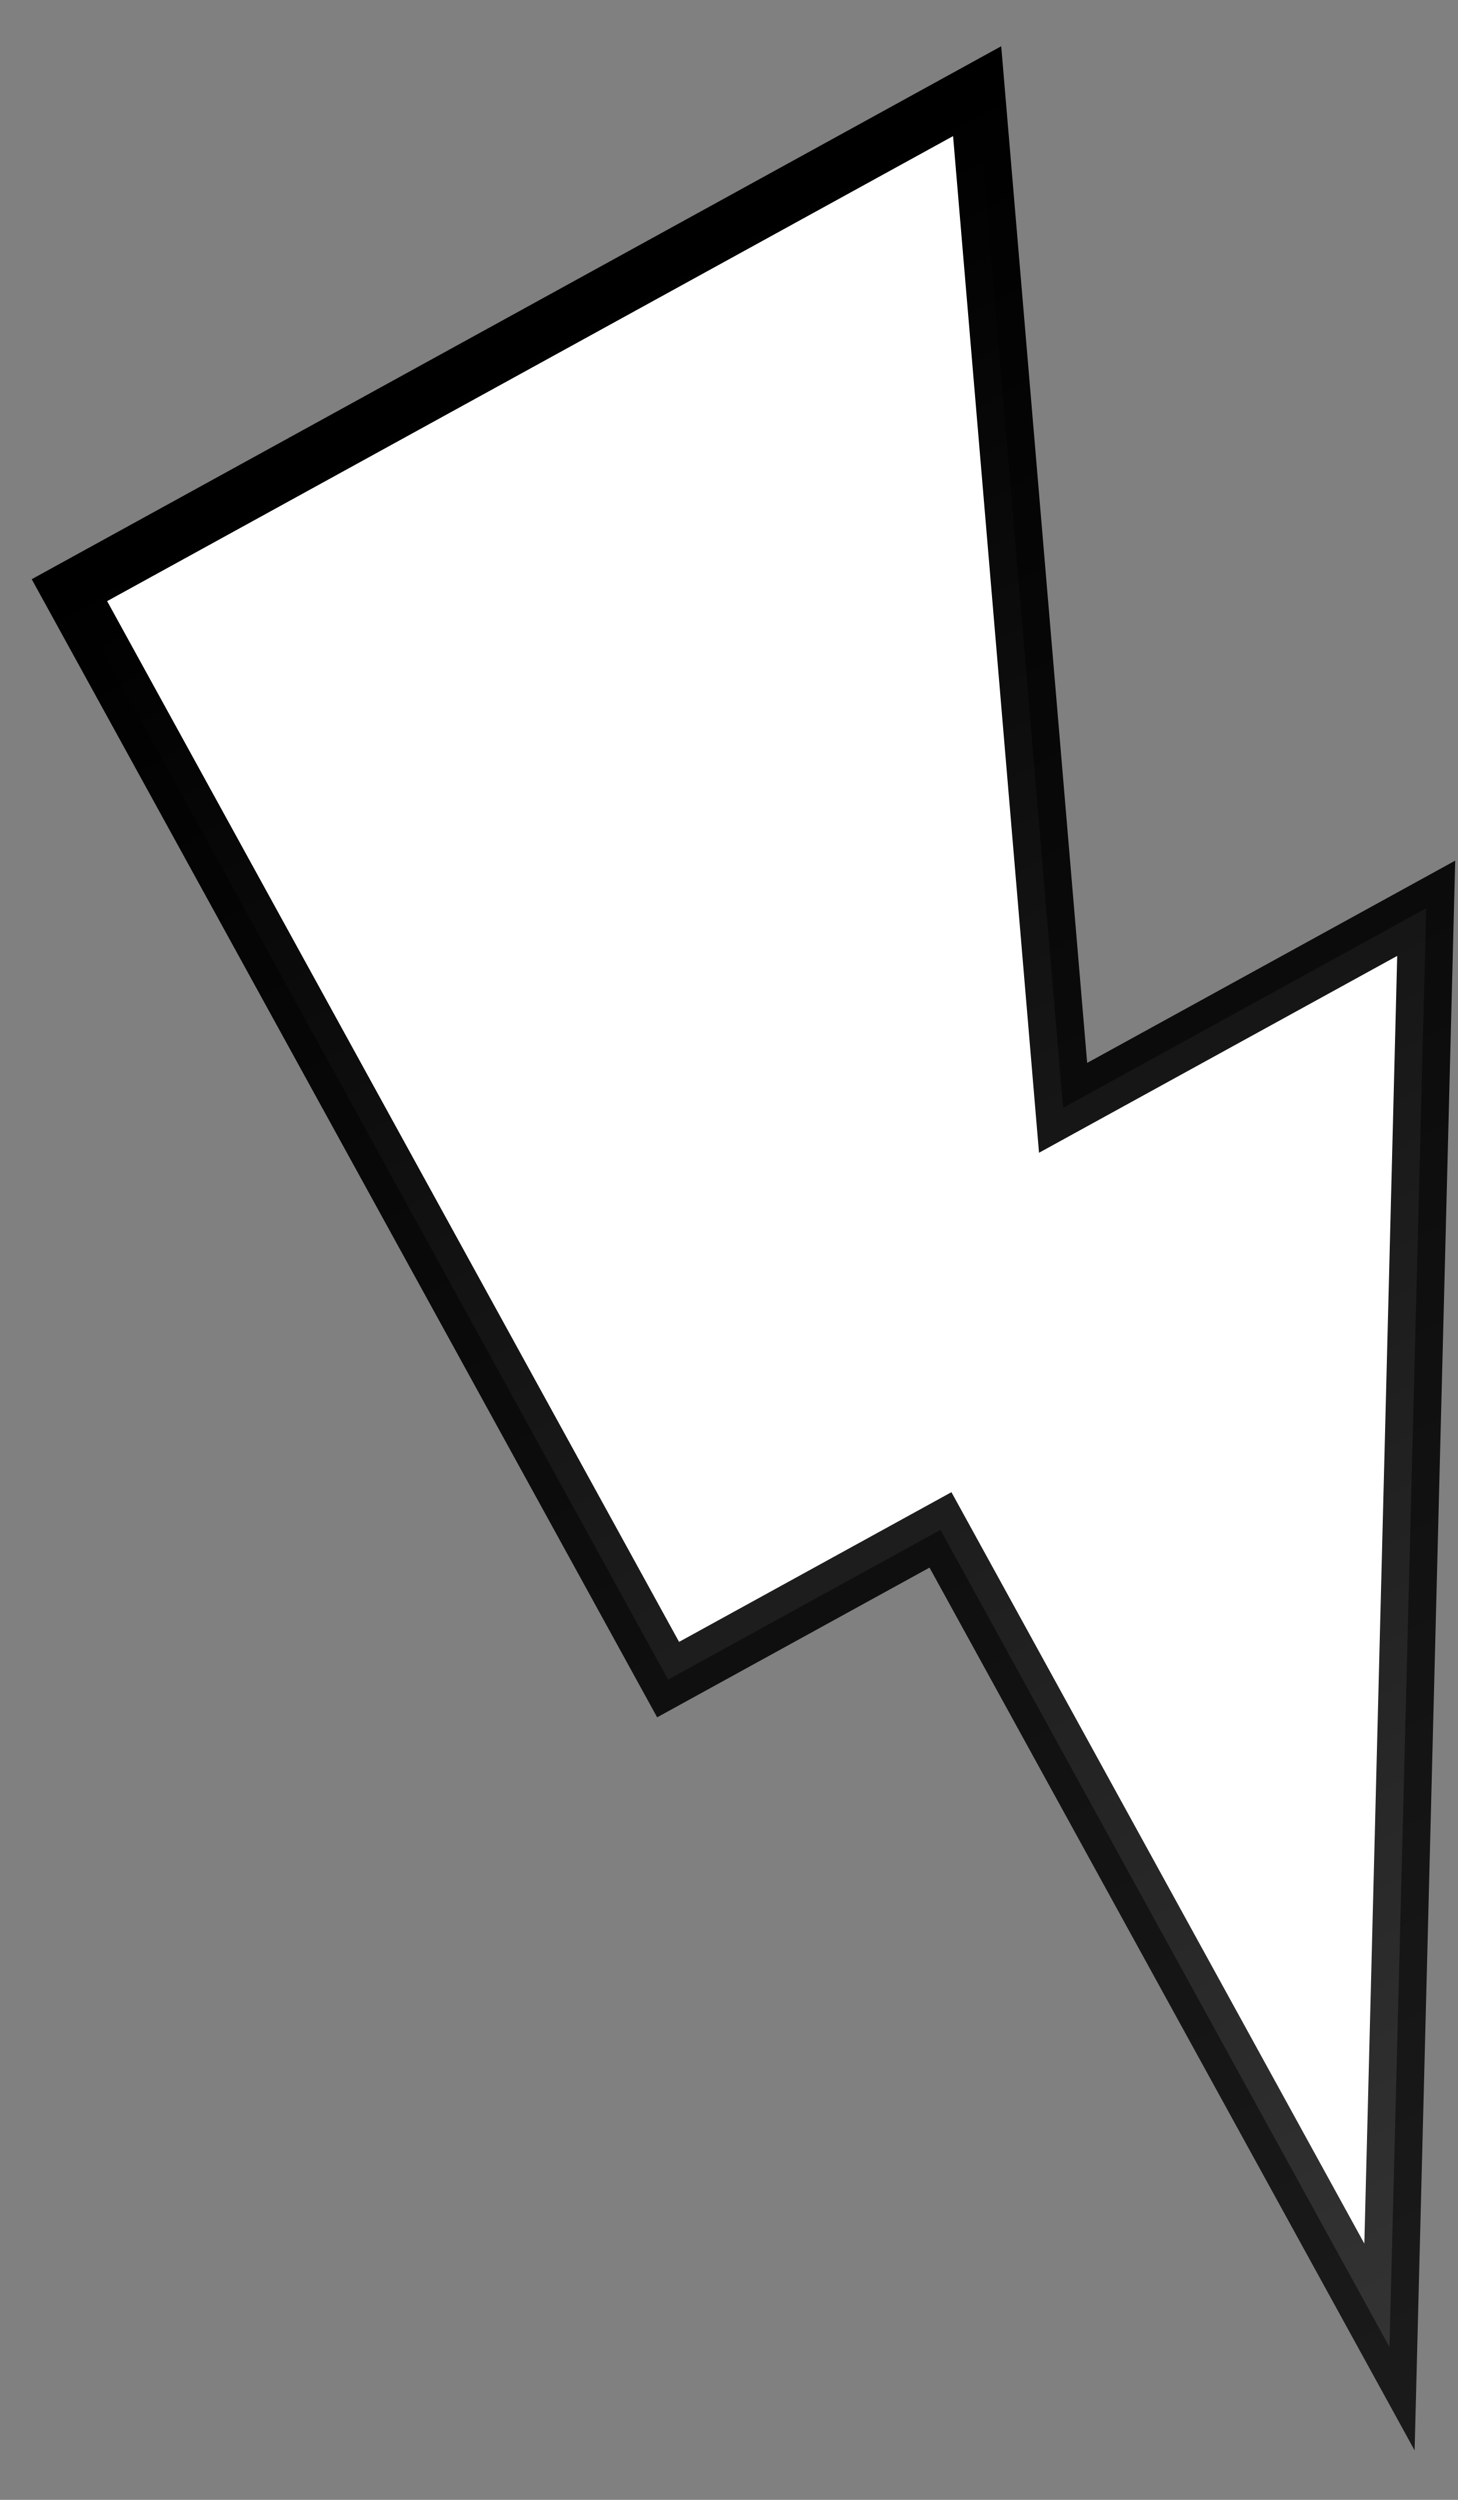 <svg width="21" height="36" viewBox="0 0 21 36" fill="none" xmlns="http://www.w3.org/2000/svg">
<rect x="0" y="0" width="21" height="36" fill="#808080" stroke="none"/>
<path id="flash_on" d="M20.013 33.799L13.546 22.032L9.623 24.188L1 8.499L14.074 1.313L15.312 15.954L20.542 13.08L20.013 33.799Z" fill="white" stroke="url(#paint0_linear_1545_724)" stroke-width="0.8"/>
<defs>
<linearGradient id="paint0_linear_1545_724" x1="7.537" y1="4.906" x2="22.628" y2="32.362" gradientUnits="userSpaceOnUse">
<stop/>
<stop offset="1" stop-opacity="0.8"/>
</linearGradient>
</defs>
</svg>
